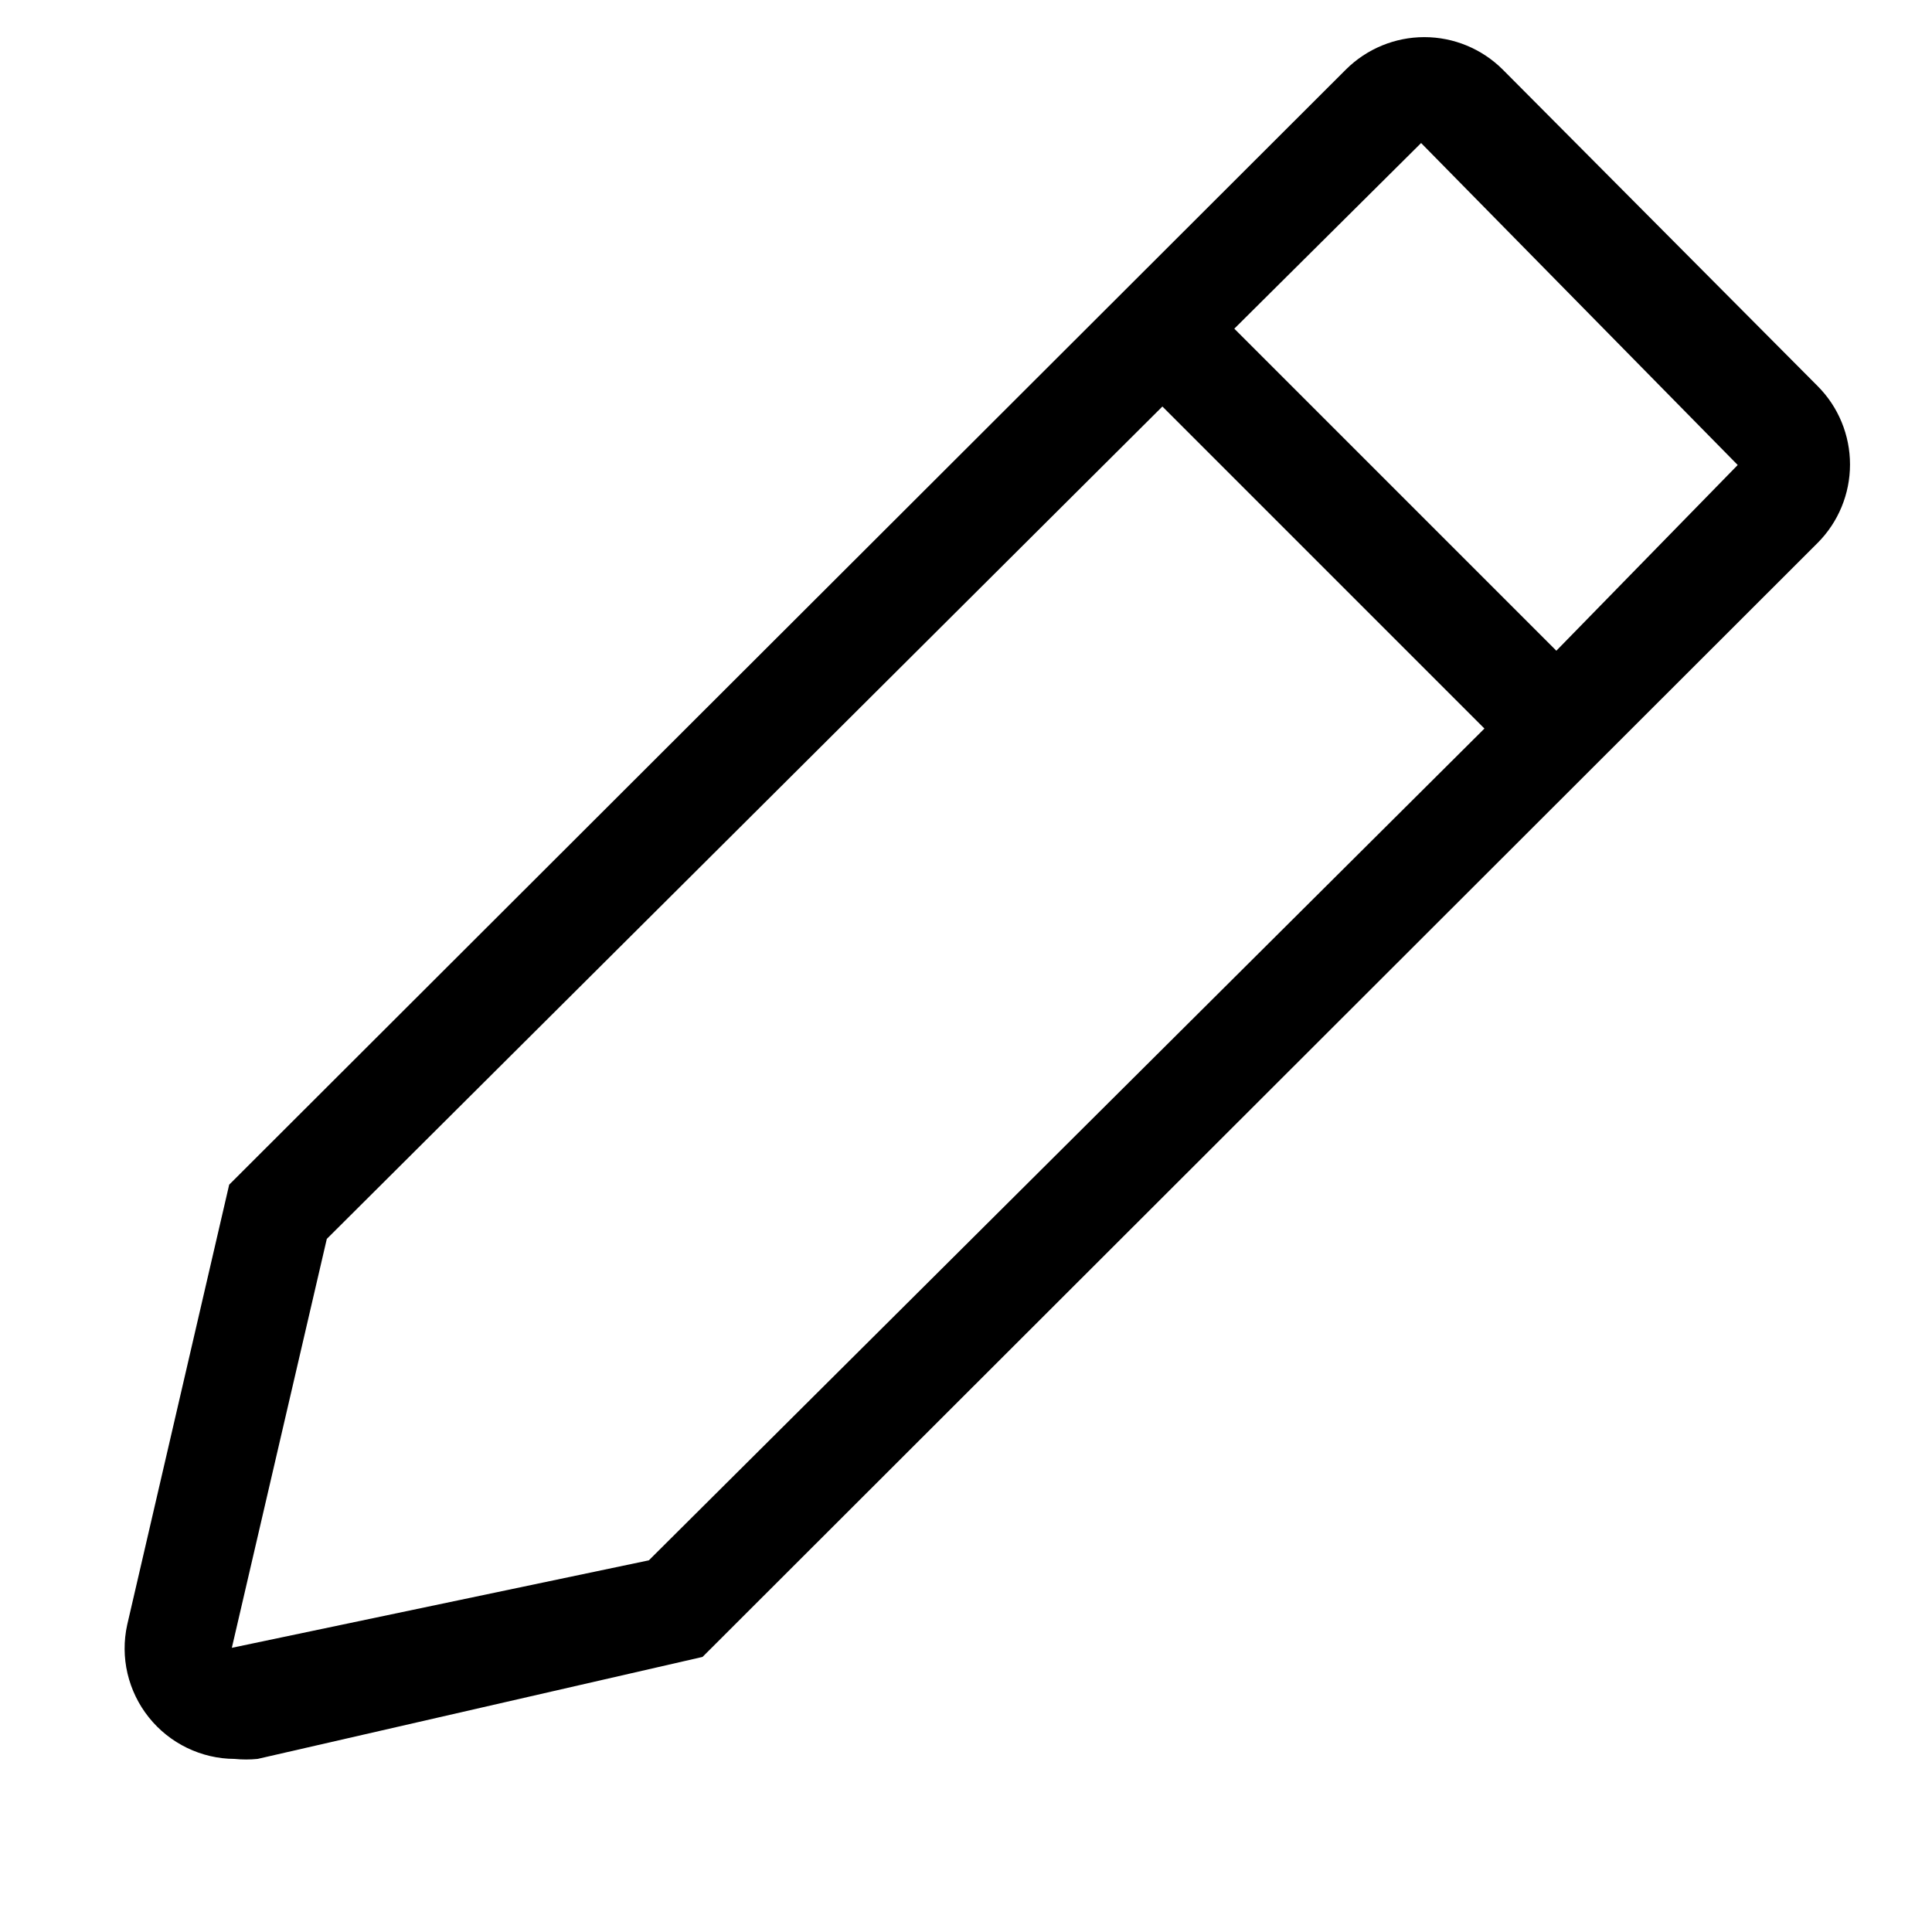 <svg width="32" height="32" viewBox="0 0 32 32" fill="none" xmlns="http://www.w3.org/2000/svg">
<path d="M30.107 6.396L24.889 1.151C24.544 0.808 24.078 0.615 23.591 0.615C23.105 0.615 22.638 0.808 22.293 1.151L3.796 19.622L2.107 26.911C2.048 27.178 2.05 27.454 2.112 27.719C2.175 27.985 2.295 28.233 2.466 28.446C2.636 28.659 2.852 28.831 3.097 28.95C3.343 29.069 3.612 29.132 3.884 29.133C4.012 29.146 4.14 29.146 4.267 29.133L11.636 27.444L30.107 8.991C30.45 8.646 30.642 8.18 30.642 7.693C30.642 7.207 30.45 6.74 30.107 6.396ZM10.747 25.844L3.84 27.293L5.413 20.52L19.253 6.733L24.587 12.067L10.747 25.844ZM25.778 10.778L20.444 5.444L23.538 2.369L28.782 7.702L25.778 10.778Z" fill="black"/>
</svg>
